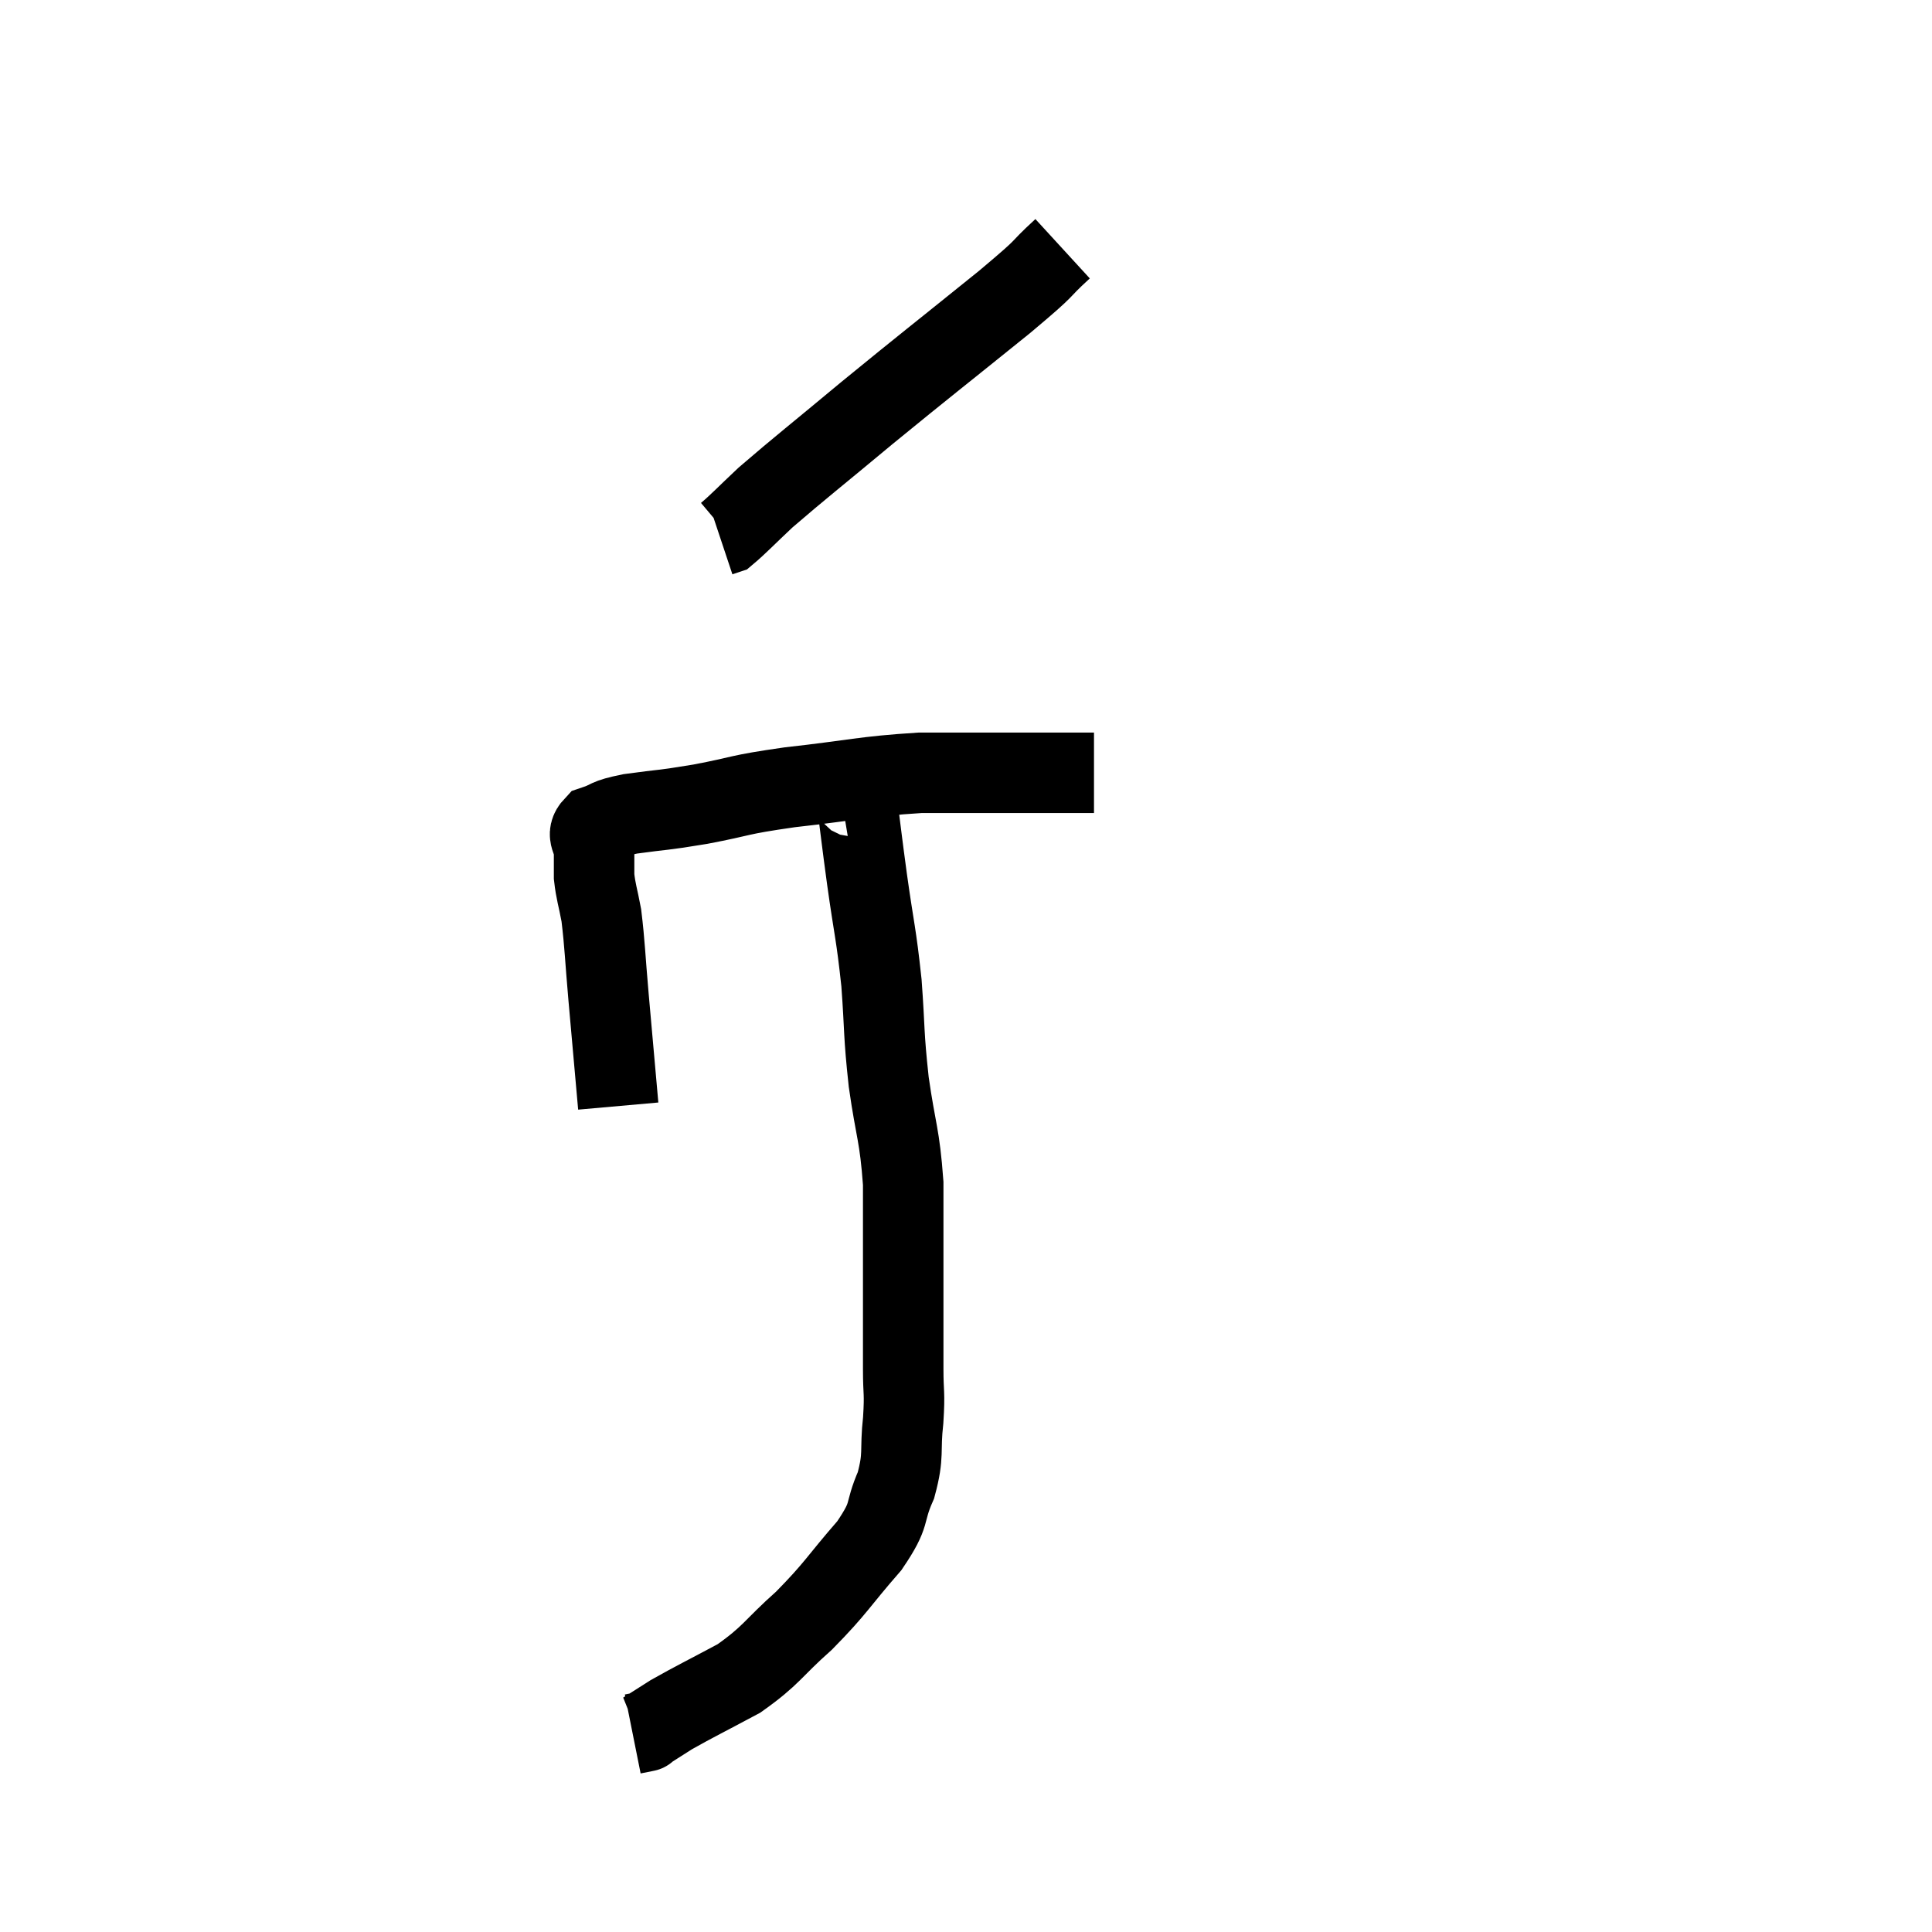 <svg width="48" height="48" viewBox="0 0 48 48" xmlns="http://www.w3.org/2000/svg"><path d="M 15.36 27.48 C 15.24 26.13, 15.225 25.965, 15.12 24.78 C 15.03 23.76, 15.03 23.49, 14.94 22.74 C 14.85 22.26, 14.805 22.17, 14.76 21.78 C 14.76 21.48, 14.76 21.495, 14.76 21.18 C 14.76 20.85, 14.535 20.76, 14.76 20.52 C 15.21 20.37, 15 20.355, 15.66 20.22 C 16.53 20.1, 16.41 20.145, 17.4 19.98 C 18.51 19.77, 18.255 19.755, 19.62 19.56 C 21.24 19.38, 21.435 19.29, 22.86 19.2 C 24.09 19.2, 24.315 19.2, 25.32 19.2 C 26.1 19.2, 26.415 19.2, 26.88 19.2 C 27.03 19.2, 27.105 19.2, 27.18 19.2 L 27.18 19.2" fill="none" stroke="black" stroke-width="2"></path><path d="M 26.4 6.18 C 25.68 6.84, 26.175 6.48, 24.96 7.5 C 23.25 8.88, 23.025 9.045, 21.54 10.26 C 20.28 11.31, 19.89 11.61, 19.02 12.36 C 18.54 12.81, 18.345 13.02, 18.06 13.26 L 17.88 13.32" fill="none" stroke="black" stroke-width="2"></path><path d="M 20.94 20.04 C 21.12 20.01, 21.15 19.53, 21.3 19.98 C 21.42 20.91, 21.39 20.73, 21.54 21.84 C 21.72 23.13, 21.765 23.16, 21.9 24.42 C 21.99 25.65, 21.945 25.635, 22.08 26.88 C 22.26 28.14, 22.35 28.17, 22.44 29.4 C 22.44 30.6, 22.44 30.645, 22.44 31.8 C 22.44 32.91, 22.44 33.15, 22.44 34.02 C 22.44 34.65, 22.485 34.56, 22.44 35.28 C 22.35 36.09, 22.47 36.12, 22.26 36.9 C 21.93 37.65, 22.17 37.56, 21.6 38.4 C 20.79 39.33, 20.79 39.435, 19.98 40.26 C 19.17 40.98, 19.185 41.115, 18.36 41.7 C 17.52 42.15, 17.265 42.27, 16.68 42.6 C 16.35 42.81, 16.185 42.915, 16.02 43.02 C 16.02 43.02, 16.095 43.005, 16.02 43.02 L 15.72 43.08" fill="none" stroke="black" stroke-width="2"></path></svg>
